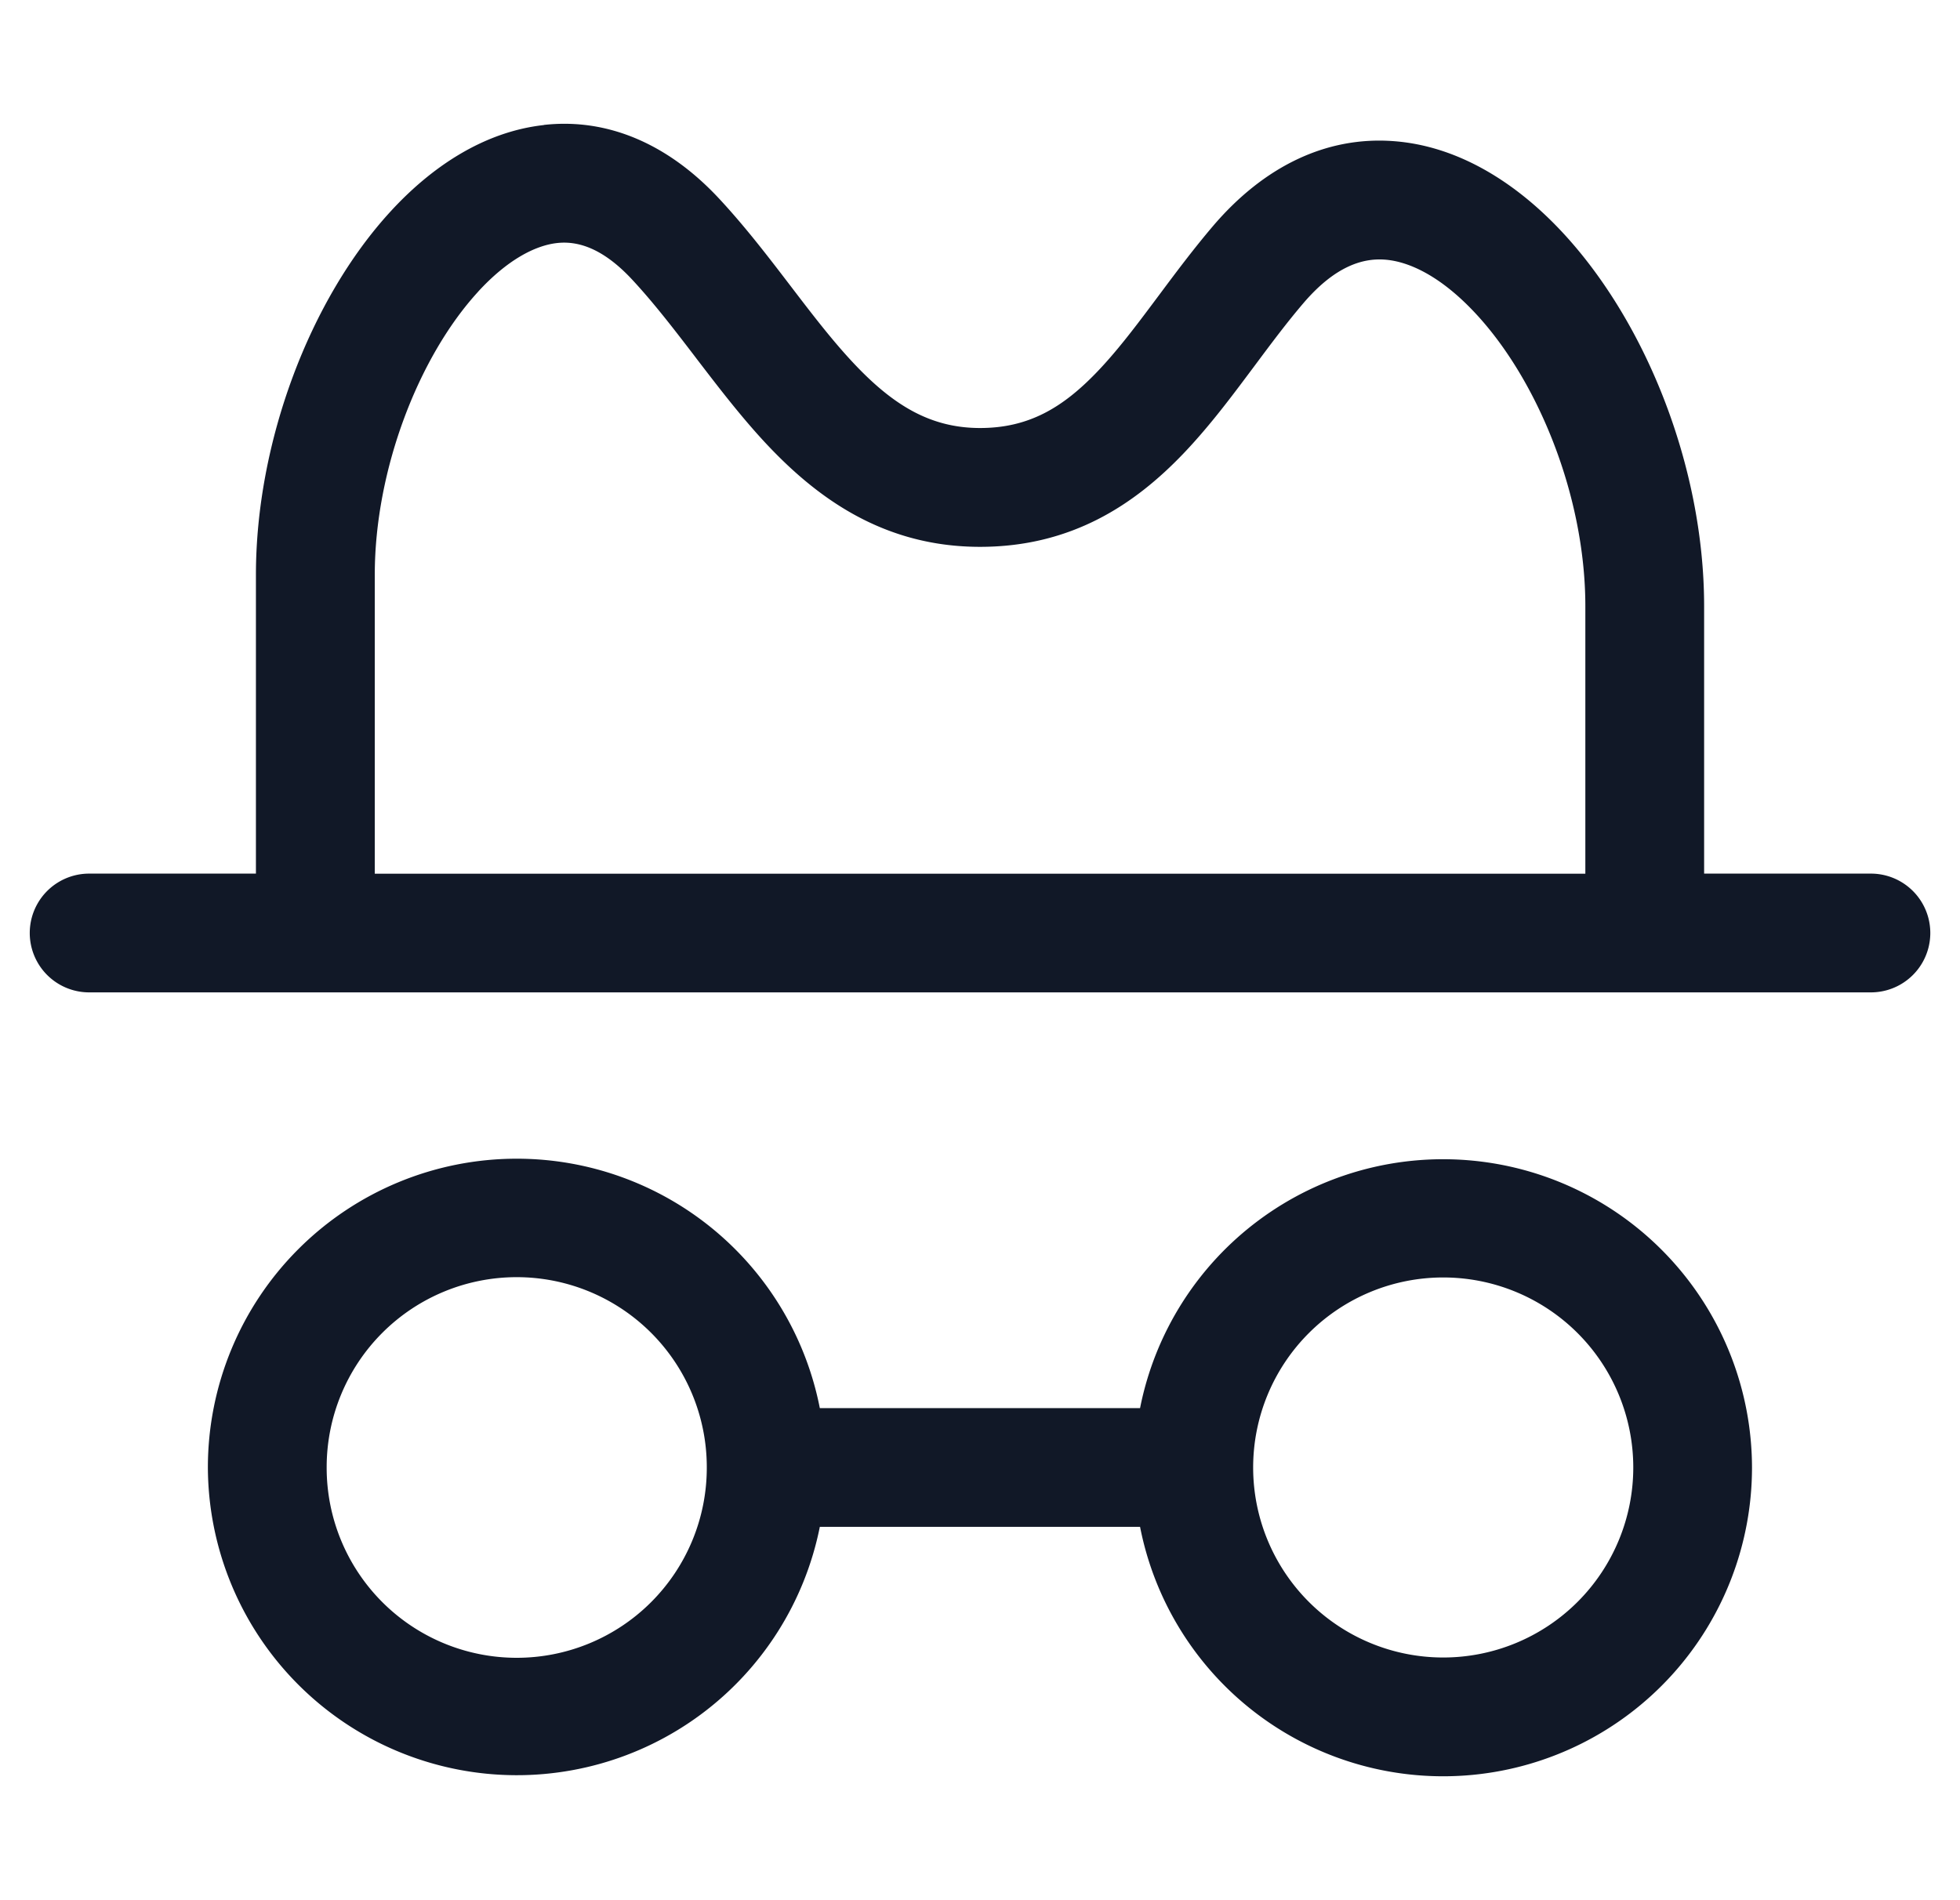 <svg xmlns="http://www.w3.org/2000/svg" width="33" height="32" fill="none" viewBox="0 0 33 32"><path fill="#111827" fill-rule="evenodd" d="M8.048 4.915C7.058 5.995 6.31 7.897 6.31 9.68v5.034h20.382V10.21c0-1.9-.838-3.898-1.923-5.01-.538-.553-1.049-.8-1.459-.828-.36-.025-.825.103-1.362.73-.282.33-.543.68-.823 1.056l-.131.175c-.321.43-.674.892-1.07 1.306-.819.856-1.882 1.57-3.423 1.57-1.638 0-2.766-.837-3.63-1.768-.412-.445-.79-.94-1.138-1.394l-.028-.037c-.366-.479-.703-.916-1.064-1.304-.517-.555-.942-.649-1.263-.613-.371.042-.837.284-1.329.82m1.108-2.809c1.073-.12 2.092.32 2.947 1.237.439.471.833.986 1.19 1.453.368.482.696.911 1.044 1.286.678.731 1.313 1.128 2.163 1.128.818 0 1.393-.341 1.977-.952.304-.318.593-.692.914-1.122l.125-.167c.278-.373.582-.78.911-1.166.857-1.002 1.902-1.504 3.022-1.425 1.071.075 2.012.668 2.751 1.426 1.471 1.509 2.491 4.018 2.491 6.407v4.503h2.808a1 1 0 1 1 0 2H1.501a1 1 0 1 1 0-2h2.808V9.68c0-2.242.91-4.64 2.265-6.117.68-.742 1.56-1.343 2.582-1.457M5.5 24.713a3.2 3.2 0 0 1 6.4-.01v.02a3.2 3.2 0 0 1-6.4-.01m3.2-5.2a5.2 5.2 0 0 1 5.103 4.2h5.392a5.201 5.201 0 0 1 10.303 1 5.2 5.2 0 0 1-10.303 1h-5.392a5.202 5.202 0 0 1-10.303-1 5.2 5.2 0 0 1 5.2-5.2m12.399 5.2a3.2 3.2 0 1 1 6.4 0 3.2 3.2 0 0 1-6.4 0" clip-rule="evenodd"/></svg>